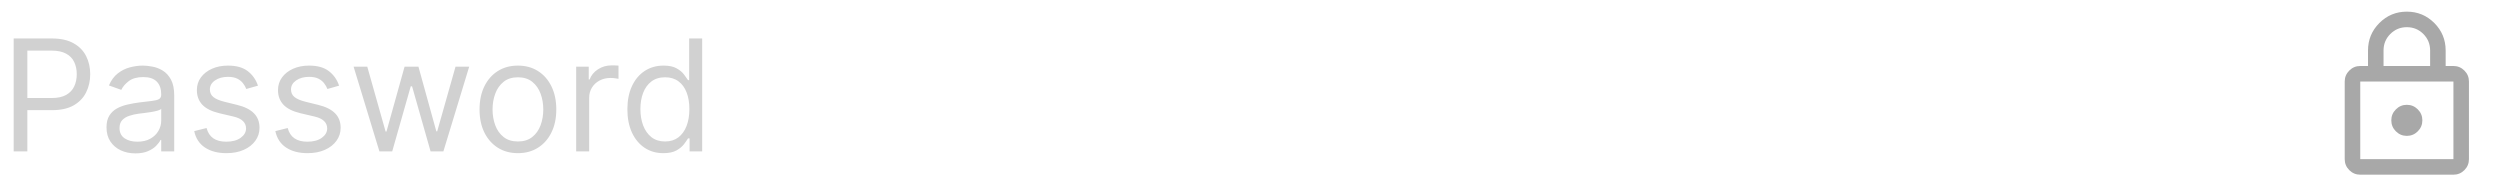 <svg width="322" height="25" viewBox="0 0 322 25" fill="none" xmlns="http://www.w3.org/2000/svg">
<path d="M1.761 19.5V4.955H6.676C7.817 4.955 8.75 5.161 9.474 5.572C10.204 5.98 10.743 6.531 11.094 7.227C11.444 7.923 11.619 8.7 11.619 9.557C11.619 10.414 11.444 11.193 11.094 11.893C10.748 12.594 10.213 13.153 9.489 13.57C8.764 13.982 7.836 14.188 6.705 14.188H3.182V12.625H6.648C7.429 12.625 8.056 12.49 8.53 12.22C9.003 11.95 9.347 11.586 9.56 11.126C9.777 10.662 9.886 10.139 9.886 9.557C9.886 8.974 9.777 8.454 9.56 7.994C9.347 7.535 9.001 7.175 8.523 6.915C8.045 6.65 7.41 6.517 6.619 6.517H3.523V19.5H1.761ZM17.44 19.756C16.748 19.756 16.121 19.625 15.557 19.365C14.994 19.1 14.547 18.719 14.215 18.222C13.884 17.72 13.718 17.114 13.718 16.403C13.718 15.778 13.841 15.272 14.087 14.883C14.334 14.491 14.663 14.183 15.075 13.96C15.486 13.738 15.941 13.572 16.438 13.463C16.94 13.349 17.444 13.259 17.951 13.193C18.614 13.108 19.151 13.044 19.563 13.001C19.98 12.954 20.283 12.876 20.472 12.767C20.666 12.658 20.764 12.469 20.764 12.199V12.142C20.764 11.441 20.572 10.897 20.188 10.508C19.809 10.12 19.234 9.926 18.462 9.926C17.662 9.926 17.035 10.101 16.58 10.452C16.126 10.802 15.806 11.176 15.621 11.574L14.03 11.006C14.315 10.343 14.693 9.827 15.167 9.457C15.645 9.083 16.166 8.823 16.729 8.676C17.298 8.525 17.856 8.449 18.405 8.449C18.756 8.449 19.158 8.491 19.613 8.577C20.072 8.657 20.515 8.825 20.941 9.081C21.372 9.337 21.729 9.723 22.014 10.239C22.298 10.755 22.44 11.446 22.44 12.312V19.5H20.764V18.023H20.678C20.565 18.259 20.375 18.513 20.11 18.783C19.845 19.053 19.492 19.282 19.052 19.472C18.611 19.661 18.074 19.756 17.44 19.756ZM17.695 18.25C18.358 18.25 18.917 18.12 19.371 17.859C19.831 17.599 20.176 17.263 20.408 16.851C20.645 16.439 20.764 16.006 20.764 15.551V14.017C20.692 14.102 20.536 14.18 20.295 14.251C20.058 14.318 19.783 14.377 19.471 14.429C19.163 14.476 18.863 14.519 18.569 14.557C18.28 14.59 18.046 14.618 17.866 14.642C17.43 14.699 17.023 14.791 16.644 14.919C16.27 15.042 15.967 15.229 15.735 15.48C15.508 15.726 15.394 16.062 15.394 16.489C15.394 17.071 15.61 17.511 16.041 17.81C16.476 18.103 17.028 18.25 17.695 18.25ZM33.226 11.034L31.721 11.46C31.626 11.209 31.486 10.965 31.302 10.729C31.122 10.487 30.875 10.288 30.563 10.132C30.25 9.976 29.85 9.898 29.363 9.898C28.695 9.898 28.139 10.052 27.694 10.359C27.253 10.662 27.033 11.048 27.033 11.517C27.033 11.934 27.184 12.263 27.488 12.504C27.791 12.746 28.264 12.947 28.908 13.108L30.527 13.506C31.503 13.742 32.23 14.105 32.708 14.592C33.186 15.075 33.425 15.698 33.425 16.46C33.425 17.085 33.245 17.644 32.885 18.136C32.53 18.629 32.033 19.017 31.394 19.301C30.755 19.585 30.011 19.727 29.164 19.727C28.051 19.727 27.13 19.486 26.401 19.003C25.672 18.52 25.21 17.814 25.016 16.886L26.607 16.489C26.758 17.076 27.045 17.516 27.466 17.81C27.892 18.103 28.449 18.25 29.135 18.25C29.916 18.25 30.537 18.084 30.996 17.753C31.46 17.417 31.692 17.014 31.692 16.546C31.692 16.167 31.559 15.849 31.294 15.594C31.029 15.333 30.622 15.139 30.073 15.011L28.255 14.585C27.256 14.348 26.522 13.982 26.053 13.484C25.589 12.982 25.357 12.355 25.357 11.602C25.357 10.987 25.53 10.442 25.875 9.969C26.226 9.495 26.702 9.124 27.303 8.854C27.909 8.584 28.596 8.449 29.363 8.449C30.442 8.449 31.29 8.686 31.905 9.159C32.525 9.633 32.966 10.258 33.226 11.034ZM43.675 11.034L42.17 11.46C42.075 11.209 41.935 10.965 41.751 10.729C41.571 10.487 41.325 10.288 41.012 10.132C40.7 9.976 40.3 9.898 39.812 9.898C39.144 9.898 38.588 10.052 38.143 10.359C37.702 10.662 37.482 11.048 37.482 11.517C37.482 11.934 37.634 12.263 37.937 12.504C38.24 12.746 38.713 12.947 39.357 13.108L40.977 13.506C41.952 13.742 42.679 14.105 43.157 14.592C43.635 15.075 43.874 15.698 43.874 16.46C43.874 17.085 43.694 17.644 43.334 18.136C42.979 18.629 42.482 19.017 41.843 19.301C41.204 19.585 40.461 19.727 39.613 19.727C38.5 19.727 37.579 19.486 36.85 19.003C36.121 18.52 35.659 17.814 35.465 16.886L37.056 16.489C37.208 17.076 37.494 17.516 37.916 17.81C38.342 18.103 38.898 18.25 39.584 18.25C40.366 18.25 40.986 18.084 41.445 17.753C41.909 17.417 42.141 17.014 42.141 16.546C42.141 16.167 42.009 15.849 41.744 15.594C41.478 15.333 41.071 15.139 40.522 15.011L38.704 14.585C37.705 14.348 36.971 13.982 36.502 13.484C36.038 12.982 35.806 12.355 35.806 11.602C35.806 10.987 35.979 10.442 36.325 9.969C36.675 9.495 37.151 9.124 37.752 8.854C38.358 8.584 39.045 8.449 39.812 8.449C40.891 8.449 41.739 8.686 42.354 9.159C42.975 9.633 43.415 10.258 43.675 11.034ZM48.869 19.5L45.545 8.591H47.306L49.664 16.943H49.778L52.108 8.591H53.897L56.199 16.915H56.312L58.67 8.591H60.431L57.108 19.5H55.46L53.074 11.119H52.903L50.517 19.5H48.869ZM66.708 19.727C65.723 19.727 64.859 19.493 64.116 19.024C63.377 18.555 62.8 17.9 62.383 17.057C61.971 16.214 61.765 15.229 61.765 14.102C61.765 12.966 61.971 11.974 62.383 11.126C62.8 10.279 63.377 9.621 64.116 9.152C64.859 8.683 65.723 8.449 66.708 8.449C67.693 8.449 68.555 8.683 69.293 9.152C70.037 9.621 70.614 10.279 71.026 11.126C71.443 11.974 71.651 12.966 71.651 14.102C71.651 15.229 71.443 16.214 71.026 17.057C70.614 17.9 70.037 18.555 69.293 19.024C68.555 19.493 67.693 19.727 66.708 19.727ZM66.708 18.222C67.456 18.222 68.072 18.03 68.555 17.646C69.038 17.263 69.395 16.759 69.627 16.134C69.859 15.508 69.975 14.831 69.975 14.102C69.975 13.373 69.859 12.694 69.627 12.064C69.395 11.434 69.038 10.925 68.555 10.537C68.072 10.149 67.456 9.955 66.708 9.955C65.96 9.955 65.344 10.149 64.862 10.537C64.379 10.925 64.021 11.434 63.789 12.064C63.557 12.694 63.441 13.373 63.441 14.102C63.441 14.831 63.557 15.508 63.789 16.134C64.021 16.759 64.379 17.263 64.862 17.646C65.344 18.03 65.96 18.222 66.708 18.222ZM74.21 19.5V8.591H75.829V10.239H75.943C76.142 9.699 76.501 9.261 77.022 8.925C77.543 8.589 78.13 8.42 78.784 8.42C78.907 8.42 79.061 8.423 79.245 8.428C79.43 8.432 79.57 8.439 79.664 8.449V10.153C79.608 10.139 79.477 10.118 79.274 10.089C79.075 10.056 78.864 10.04 78.642 10.04C78.111 10.04 77.638 10.151 77.221 10.374C76.809 10.591 76.483 10.894 76.241 11.283C76.004 11.666 75.886 12.104 75.886 12.597V19.5H74.21ZM85.439 19.727C84.529 19.727 83.727 19.498 83.031 19.038C82.335 18.574 81.79 17.921 81.397 17.078C81.004 16.231 80.808 15.229 80.808 14.074C80.808 12.928 81.004 11.934 81.397 11.091C81.79 10.248 82.337 9.597 83.038 9.138C83.739 8.678 84.548 8.449 85.467 8.449C86.177 8.449 86.738 8.567 87.15 8.804C87.567 9.036 87.884 9.301 88.102 9.599C88.325 9.893 88.497 10.134 88.62 10.324H88.762V4.955H90.439V19.5H88.819V17.824H88.62C88.497 18.023 88.322 18.274 88.095 18.577C87.868 18.875 87.543 19.142 87.122 19.379C86.7 19.611 86.139 19.727 85.439 19.727ZM85.666 18.222C86.338 18.222 86.906 18.046 87.37 17.696C87.834 17.341 88.187 16.851 88.429 16.226C88.67 15.596 88.791 14.869 88.791 14.046C88.791 13.231 88.672 12.518 88.436 11.908C88.199 11.292 87.849 10.814 87.385 10.473C86.921 10.127 86.348 9.955 85.666 9.955C84.956 9.955 84.364 10.137 83.89 10.501C83.421 10.861 83.069 11.351 82.832 11.972C82.6 12.587 82.484 13.278 82.484 14.046C82.484 14.822 82.602 15.527 82.839 16.162C83.081 16.792 83.436 17.294 83.904 17.668C84.378 18.037 84.965 18.222 85.666 18.222Z" fill="#D1D1D1"/>
<mask id="mask0_172058_6214" style="mask-type:alpha" maskUnits="userSpaceOnUse" x="298" y="0" width="24" height="25">
<rect x="298" y="0.5" width="24" height="24" fill="#D9D9D9"/>
</mask>
<g mask="url(#mask0_172058_6214)">
<path d="M304 22.5C303.45 22.5 302.979 22.304 302.588 21.913C302.196 21.521 302 21.05 302 20.5V10.5C302 9.95 302.196 9.479 302.588 9.088C302.979 8.696 303.45 8.5 304 8.5H305V6.5C305 5.117 305.488 3.938 306.463 2.962C307.438 1.988 308.617 1.5 310 1.5C311.383 1.5 312.562 1.988 313.538 2.962C314.513 3.938 315 5.117 315 6.5V8.5H316C316.55 8.5 317.021 8.696 317.413 9.088C317.804 9.479 318 9.95 318 10.5V20.5C318 21.05 317.804 21.521 317.413 21.913C317.021 22.304 316.55 22.5 316 22.5H304ZM304 20.5H316V10.5H304V20.5ZM310 17.5C310.55 17.5 311.021 17.304 311.413 16.913C311.804 16.521 312 16.05 312 15.5C312 14.95 311.804 14.479 311.413 14.088C311.021 13.696 310.55 13.5 310 13.5C309.45 13.5 308.979 13.696 308.588 14.088C308.196 14.479 308 14.95 308 15.5C308 16.05 308.196 16.521 308.588 16.913C308.979 17.304 309.45 17.5 310 17.5ZM307 8.5H313V6.5C313 5.667 312.708 4.958 312.125 4.375C311.542 3.792 310.833 3.5 310 3.5C309.167 3.5 308.458 3.792 307.875 4.375C307.292 4.958 307 5.667 307 6.5V8.5Z" fill="#A8A8A8"/>
</g>
</svg>
